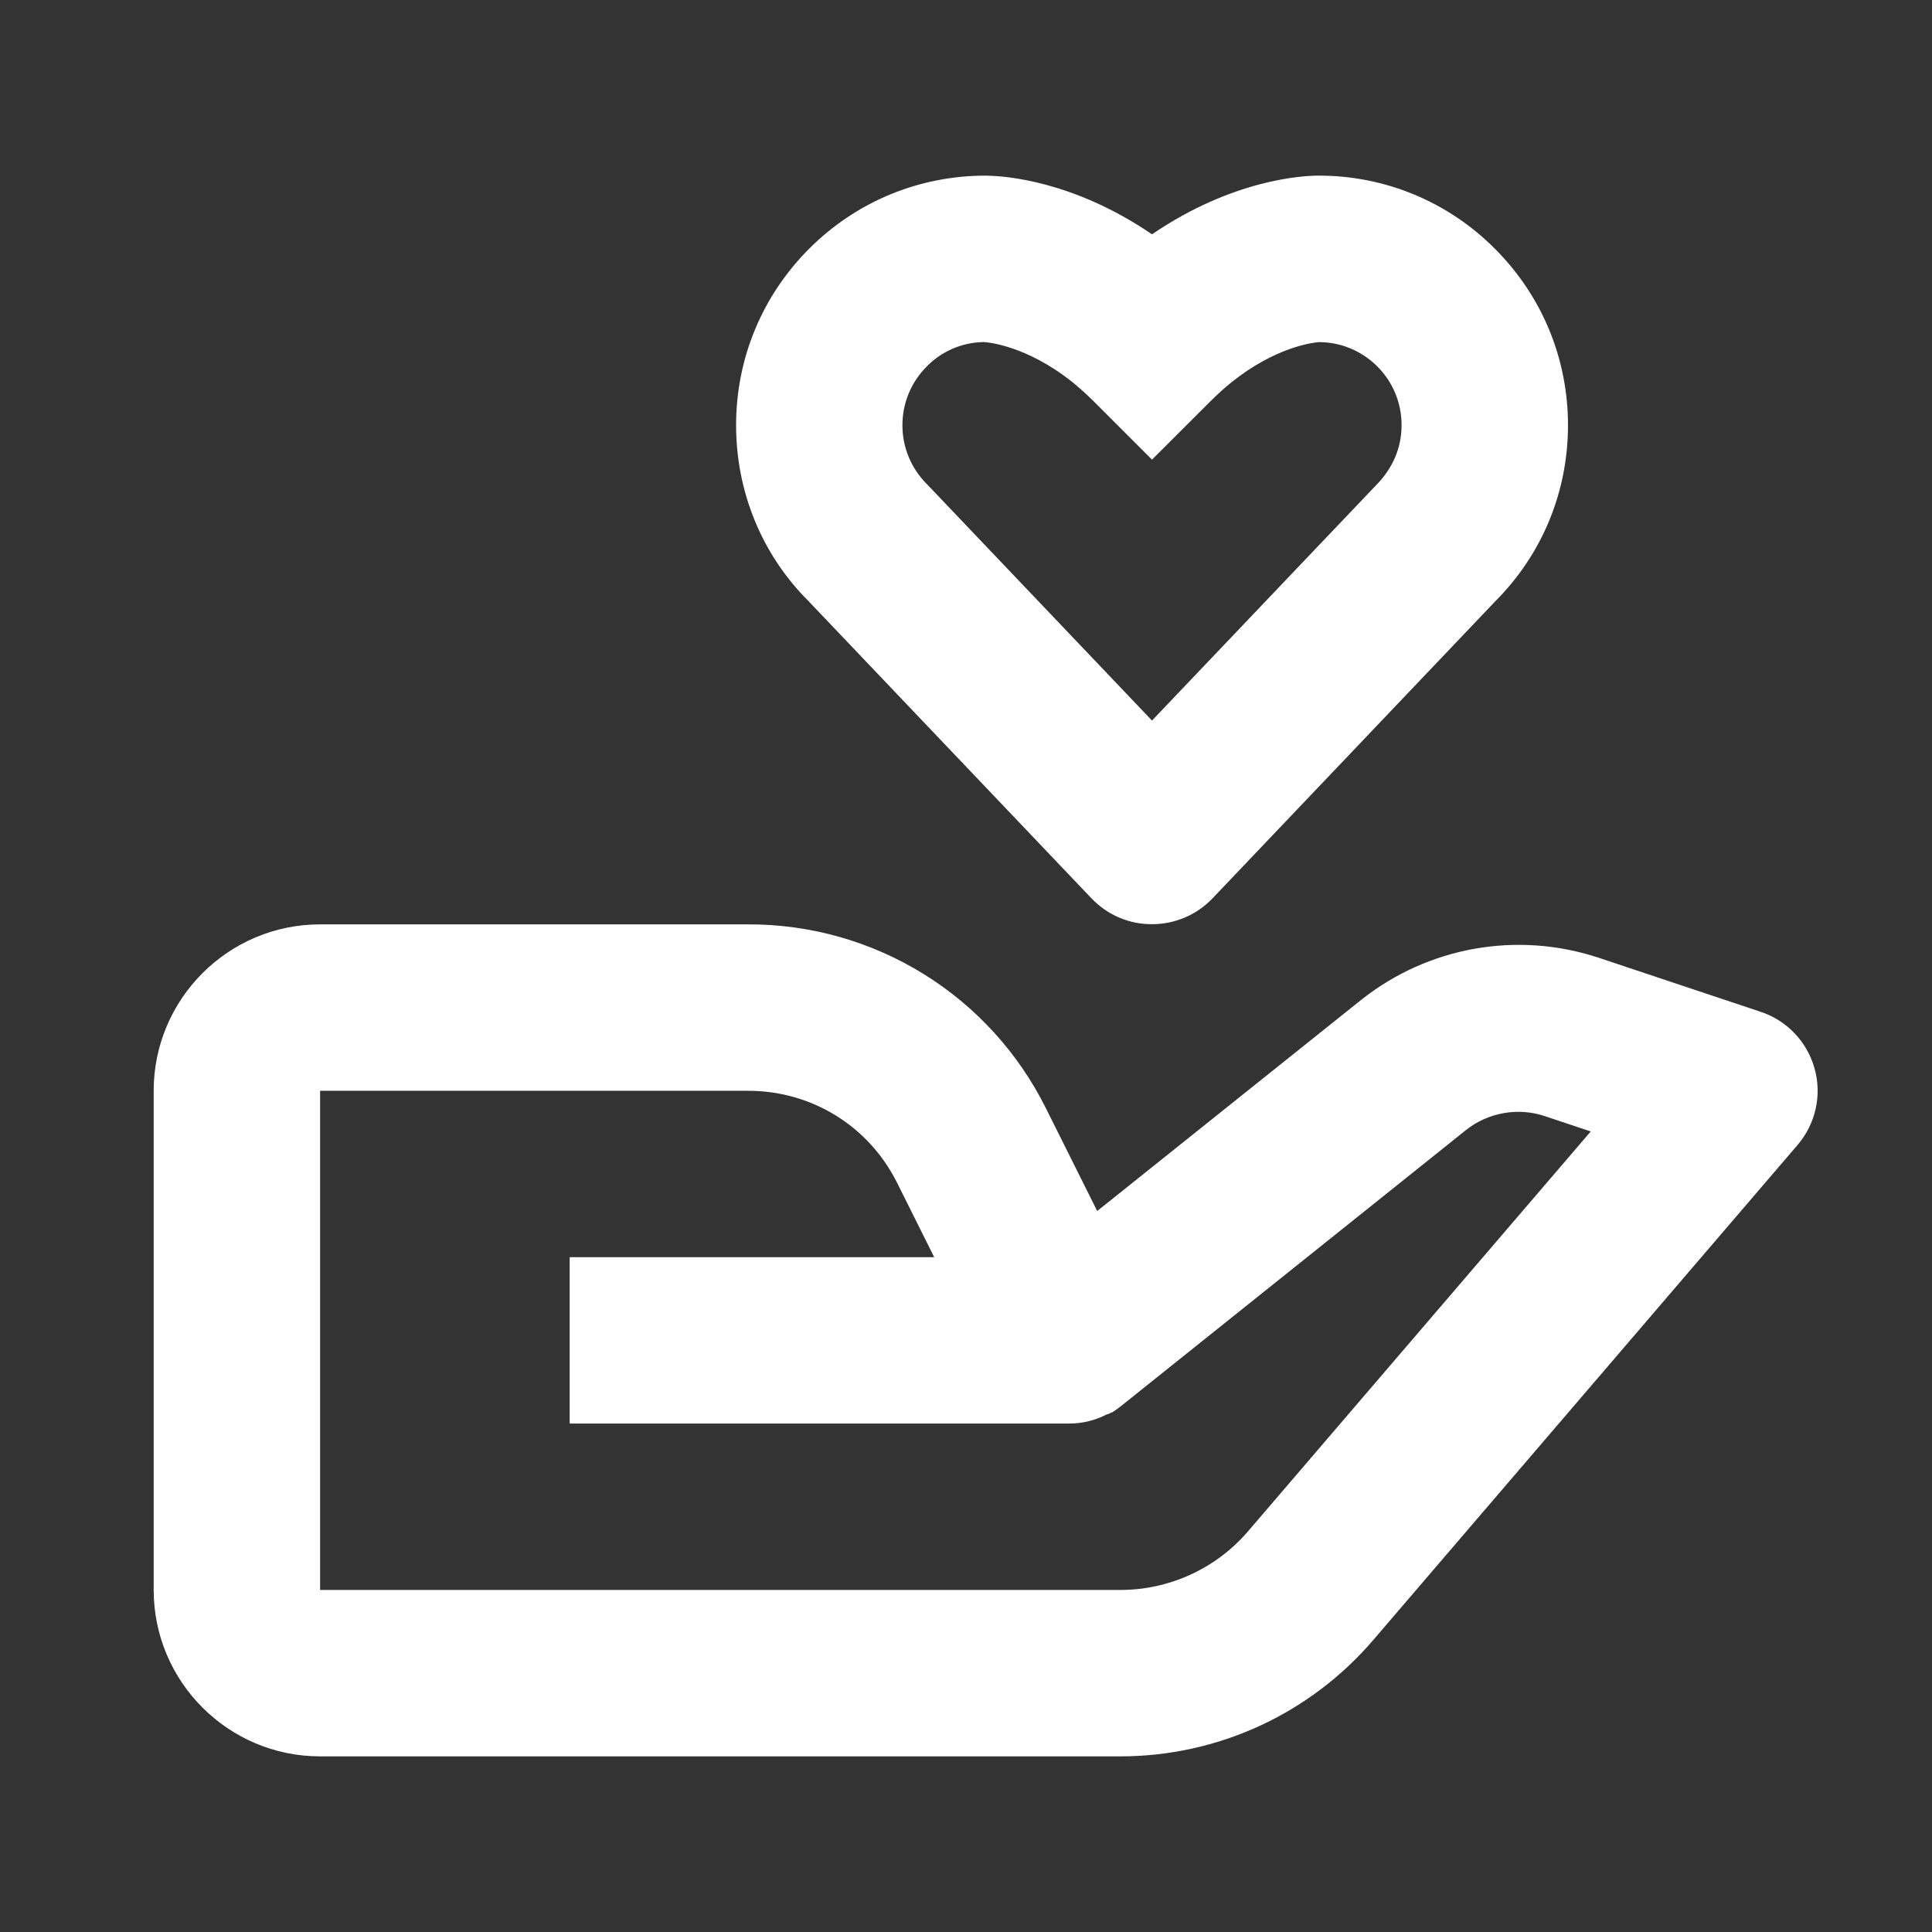 <svg width="22" height="22" viewBox="0 0 22 22" fill="none" xmlns="http://www.w3.org/2000/svg">
<rect x="0" y="0" width="22" height="22" fill="#333333" stroke="none"/>
<path d="M3.645 20H12.758C13.305 20 13.845 19.882 14.342 19.654C14.839 19.425 15.28 19.092 15.636 18.677L20.469 13.038C20.57 12.92 20.641 12.779 20.675 12.627C20.709 12.476 20.705 12.318 20.663 12.168C20.622 12.019 20.544 11.881 20.438 11.769C20.331 11.656 20.198 11.571 20.05 11.522L18.186 10.9C17.735 10.754 17.256 10.721 16.789 10.804C16.323 10.887 15.884 11.084 15.511 11.377L12.494 13.79L11.91 12.62C11.596 11.989 11.113 11.459 10.514 11.089C9.915 10.719 9.224 10.524 8.52 10.526H3.645C2.6 10.526 1.75 11.376 1.75 12.421V18.105C1.75 19.15 2.6 20 3.645 20ZM3.645 12.421H8.52C9.243 12.421 9.892 12.822 10.215 13.468L10.638 14.316H6.487V16.21H12.184C12.33 16.209 12.473 16.173 12.603 16.106L12.606 16.105L12.61 16.104H12.613L12.614 16.102H12.618L12.619 16.102C12.628 16.104 12.622 16.101 12.622 16.101C12.632 16.101 12.624 16.1 12.624 16.1H12.625L12.627 16.099L12.63 16.098L12.632 16.097L12.633 16.096L12.636 16.095L12.638 16.094C12.641 16.094 12.639 16.093 12.64 16.093L12.643 16.091L12.645 16.09L12.647 16.089L12.649 16.088L12.651 16.087H12.652L12.654 16.086L12.657 16.085L12.659 16.084C12.668 16.084 12.662 16.084 12.662 16.084L12.664 16.083C12.7 16.061 12.735 16.036 12.768 16.009L16.696 12.866C16.944 12.669 17.286 12.608 17.586 12.708L18.114 12.884L14.198 17.453C14.018 17.658 13.797 17.822 13.549 17.934C13.3 18.047 13.031 18.105 12.758 18.105H3.645V12.421ZM15.013 2H14.997C14.843 2.002 14.044 2.037 13.118 2.668C12.217 2.054 11.438 2.005 11.254 2.001L11.226 2H11.222C10.463 2 9.749 2.297 9.214 2.832C8.678 3.369 8.382 4.082 8.382 4.842C8.382 5.602 8.678 6.315 9.197 6.835L12.432 10.233C12.521 10.325 12.627 10.399 12.745 10.449C12.863 10.499 12.99 10.525 13.119 10.524C13.247 10.524 13.374 10.498 13.492 10.448C13.61 10.398 13.716 10.324 13.805 10.232L17.023 6.851C17.56 6.315 17.855 5.602 17.855 4.842C17.855 4.082 17.559 3.369 17.023 2.833C16.76 2.568 16.447 2.358 16.103 2.215C15.758 2.072 15.388 1.999 15.015 2H15.013ZM15.96 4.842C15.96 5.095 15.862 5.333 15.666 5.529L13.118 8.205L10.554 5.512C10.375 5.333 10.276 5.095 10.276 4.842C10.276 4.589 10.375 4.351 10.555 4.171C10.726 3.997 10.959 3.898 11.204 3.895C11.227 3.896 11.679 3.925 12.215 4.354C12.291 4.416 12.369 4.486 12.449 4.565L13.118 5.234L13.788 4.565C13.868 4.486 13.945 4.416 14.022 4.354C14.523 3.952 14.947 3.901 15.019 3.896C15.142 3.896 15.265 3.92 15.379 3.968C15.492 4.015 15.596 4.085 15.683 4.172C15.862 4.351 15.96 4.589 15.96 4.842Z" fill="white"/>
</svg>
